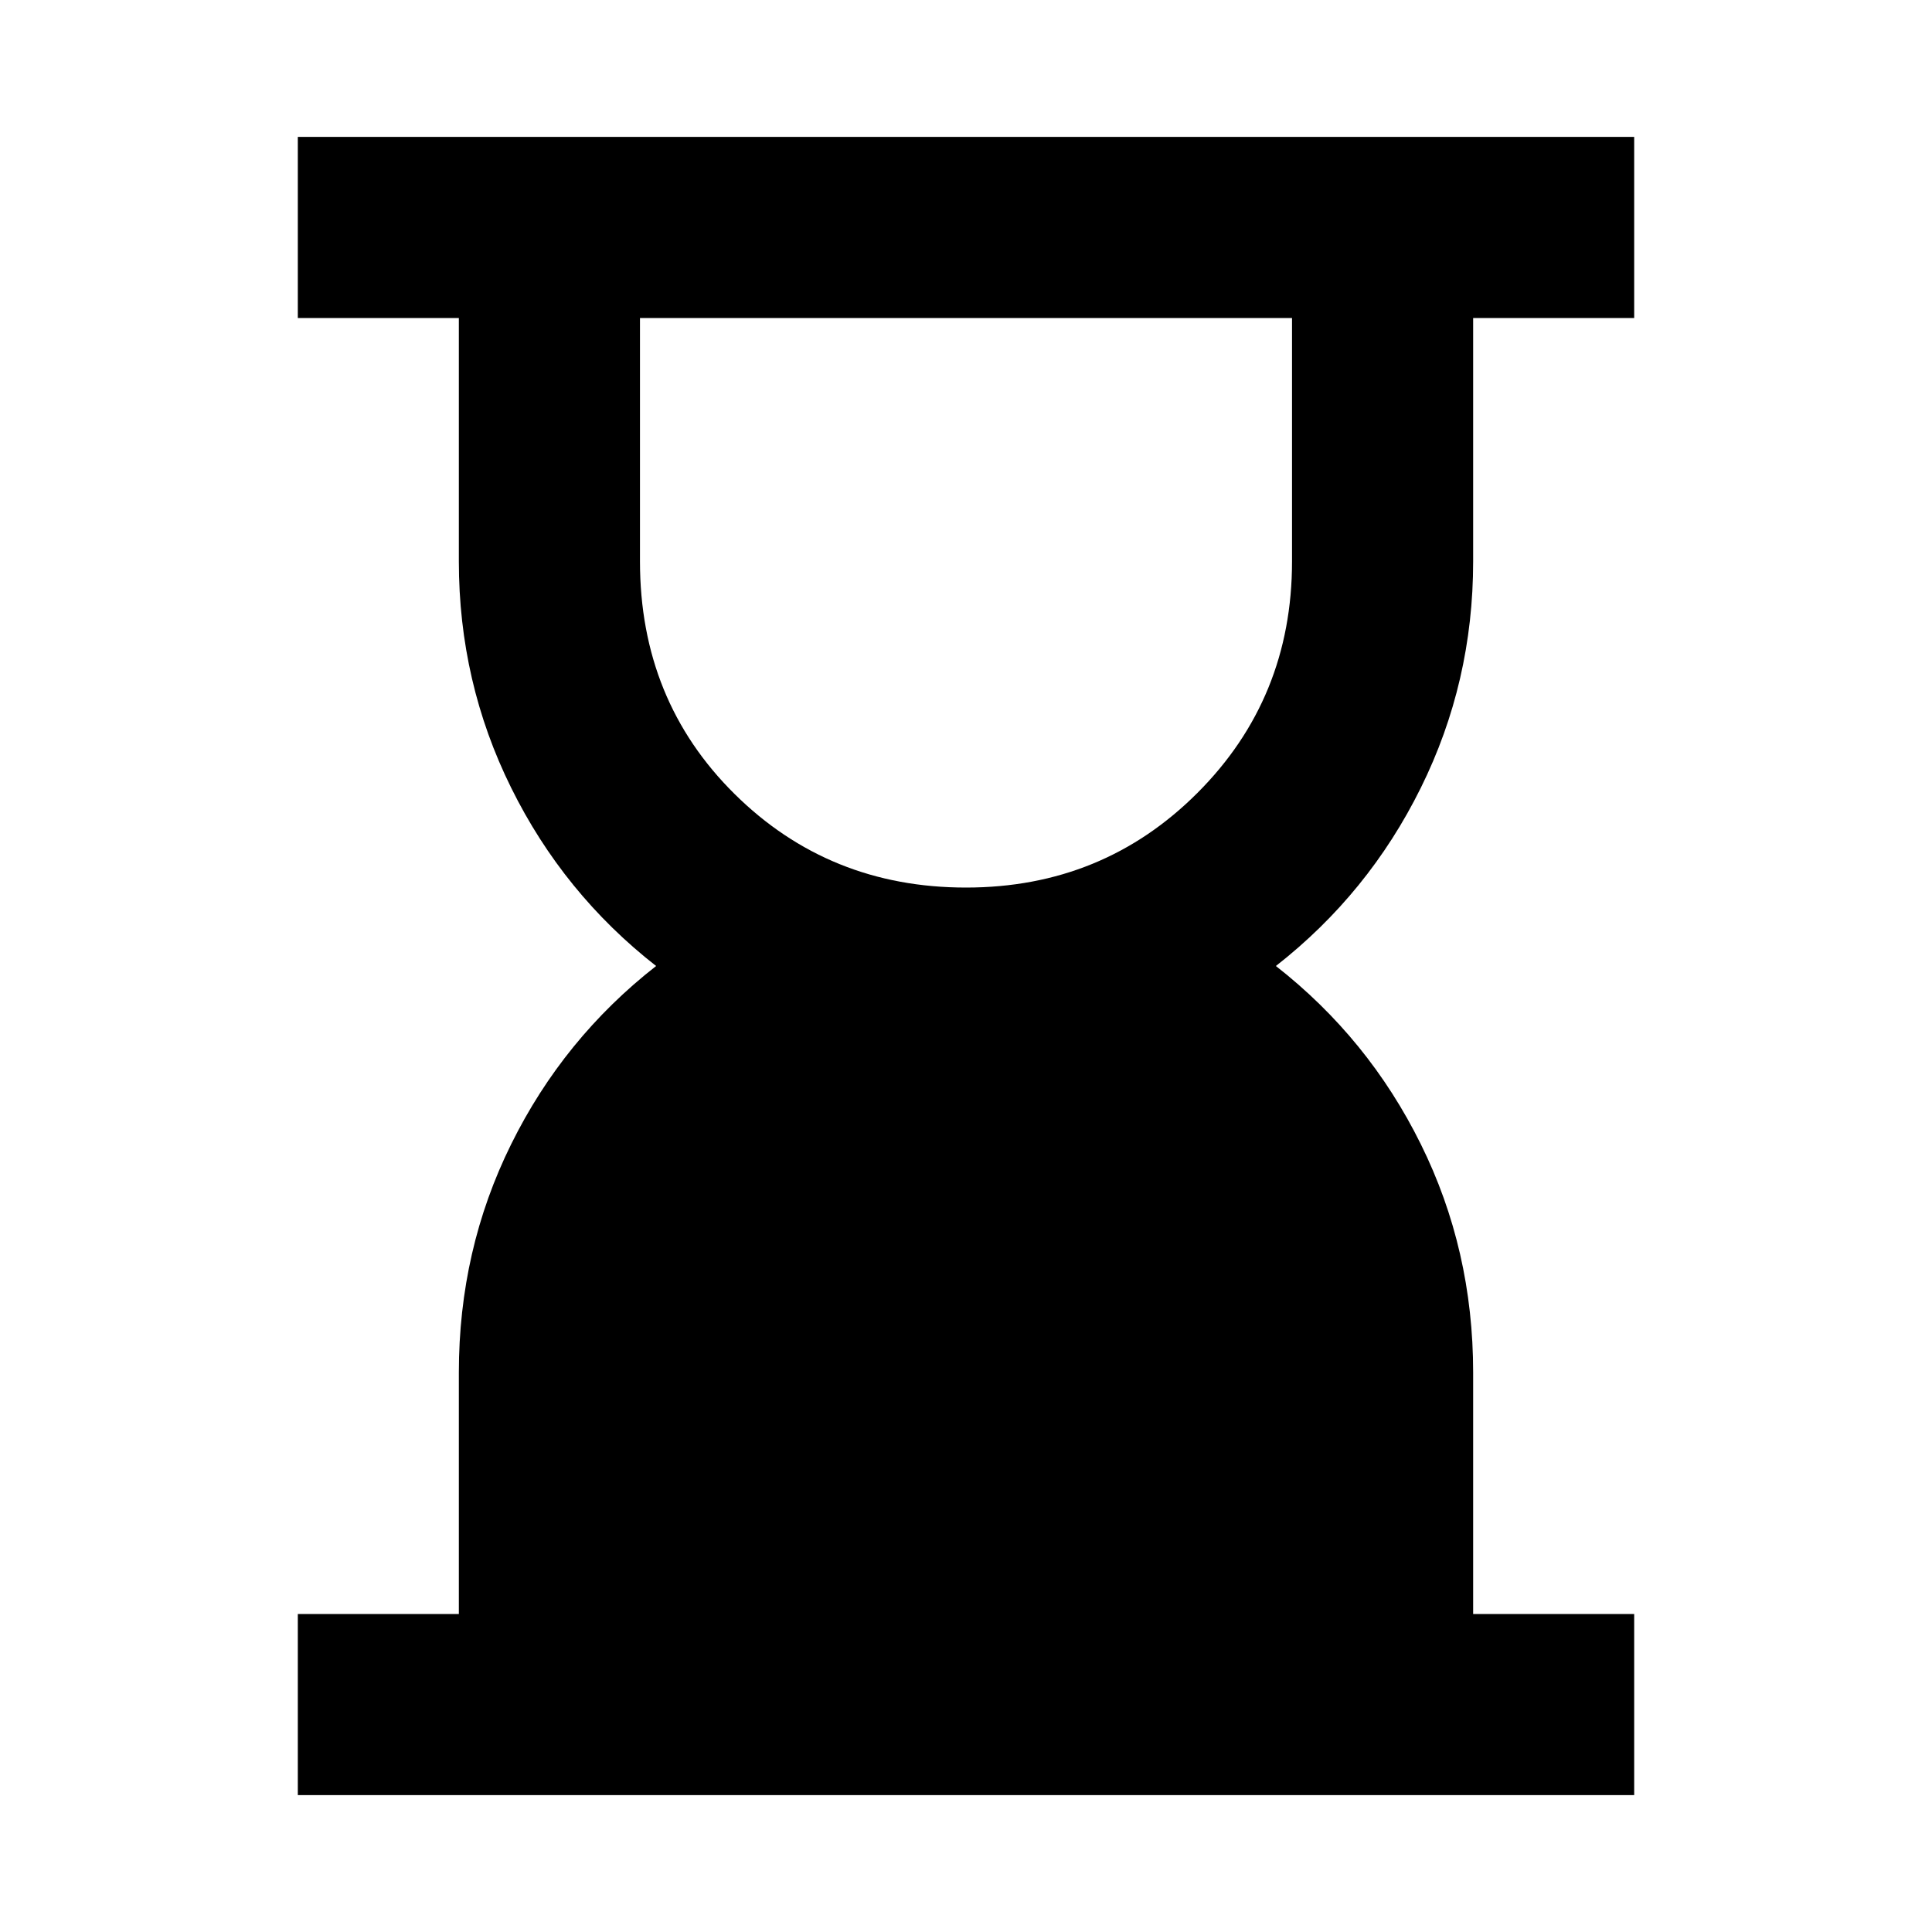 <svg xmlns="http://www.w3.org/2000/svg" height="20" width="20"><path d="M10 9.188Q11.417 9.188 12.396 8.208Q13.375 7.229 13.375 5.812V3.292H6.625V5.812Q6.625 7.25 7.604 8.219Q8.583 9.188 10 9.188ZM3.083 18.583V16.708H4.75V14.208Q4.75 12.938 5.292 11.844Q5.833 10.75 6.792 10Q5.833 9.25 5.292 8.156Q4.75 7.062 4.75 5.812V3.292H3.083V1.417H16.917V3.292H15.25V5.812Q15.25 7.062 14.708 8.156Q14.167 9.25 13.208 10Q14.167 10.75 14.708 11.844Q15.25 12.938 15.25 14.208V16.708H16.917V18.583Z"/></svg>